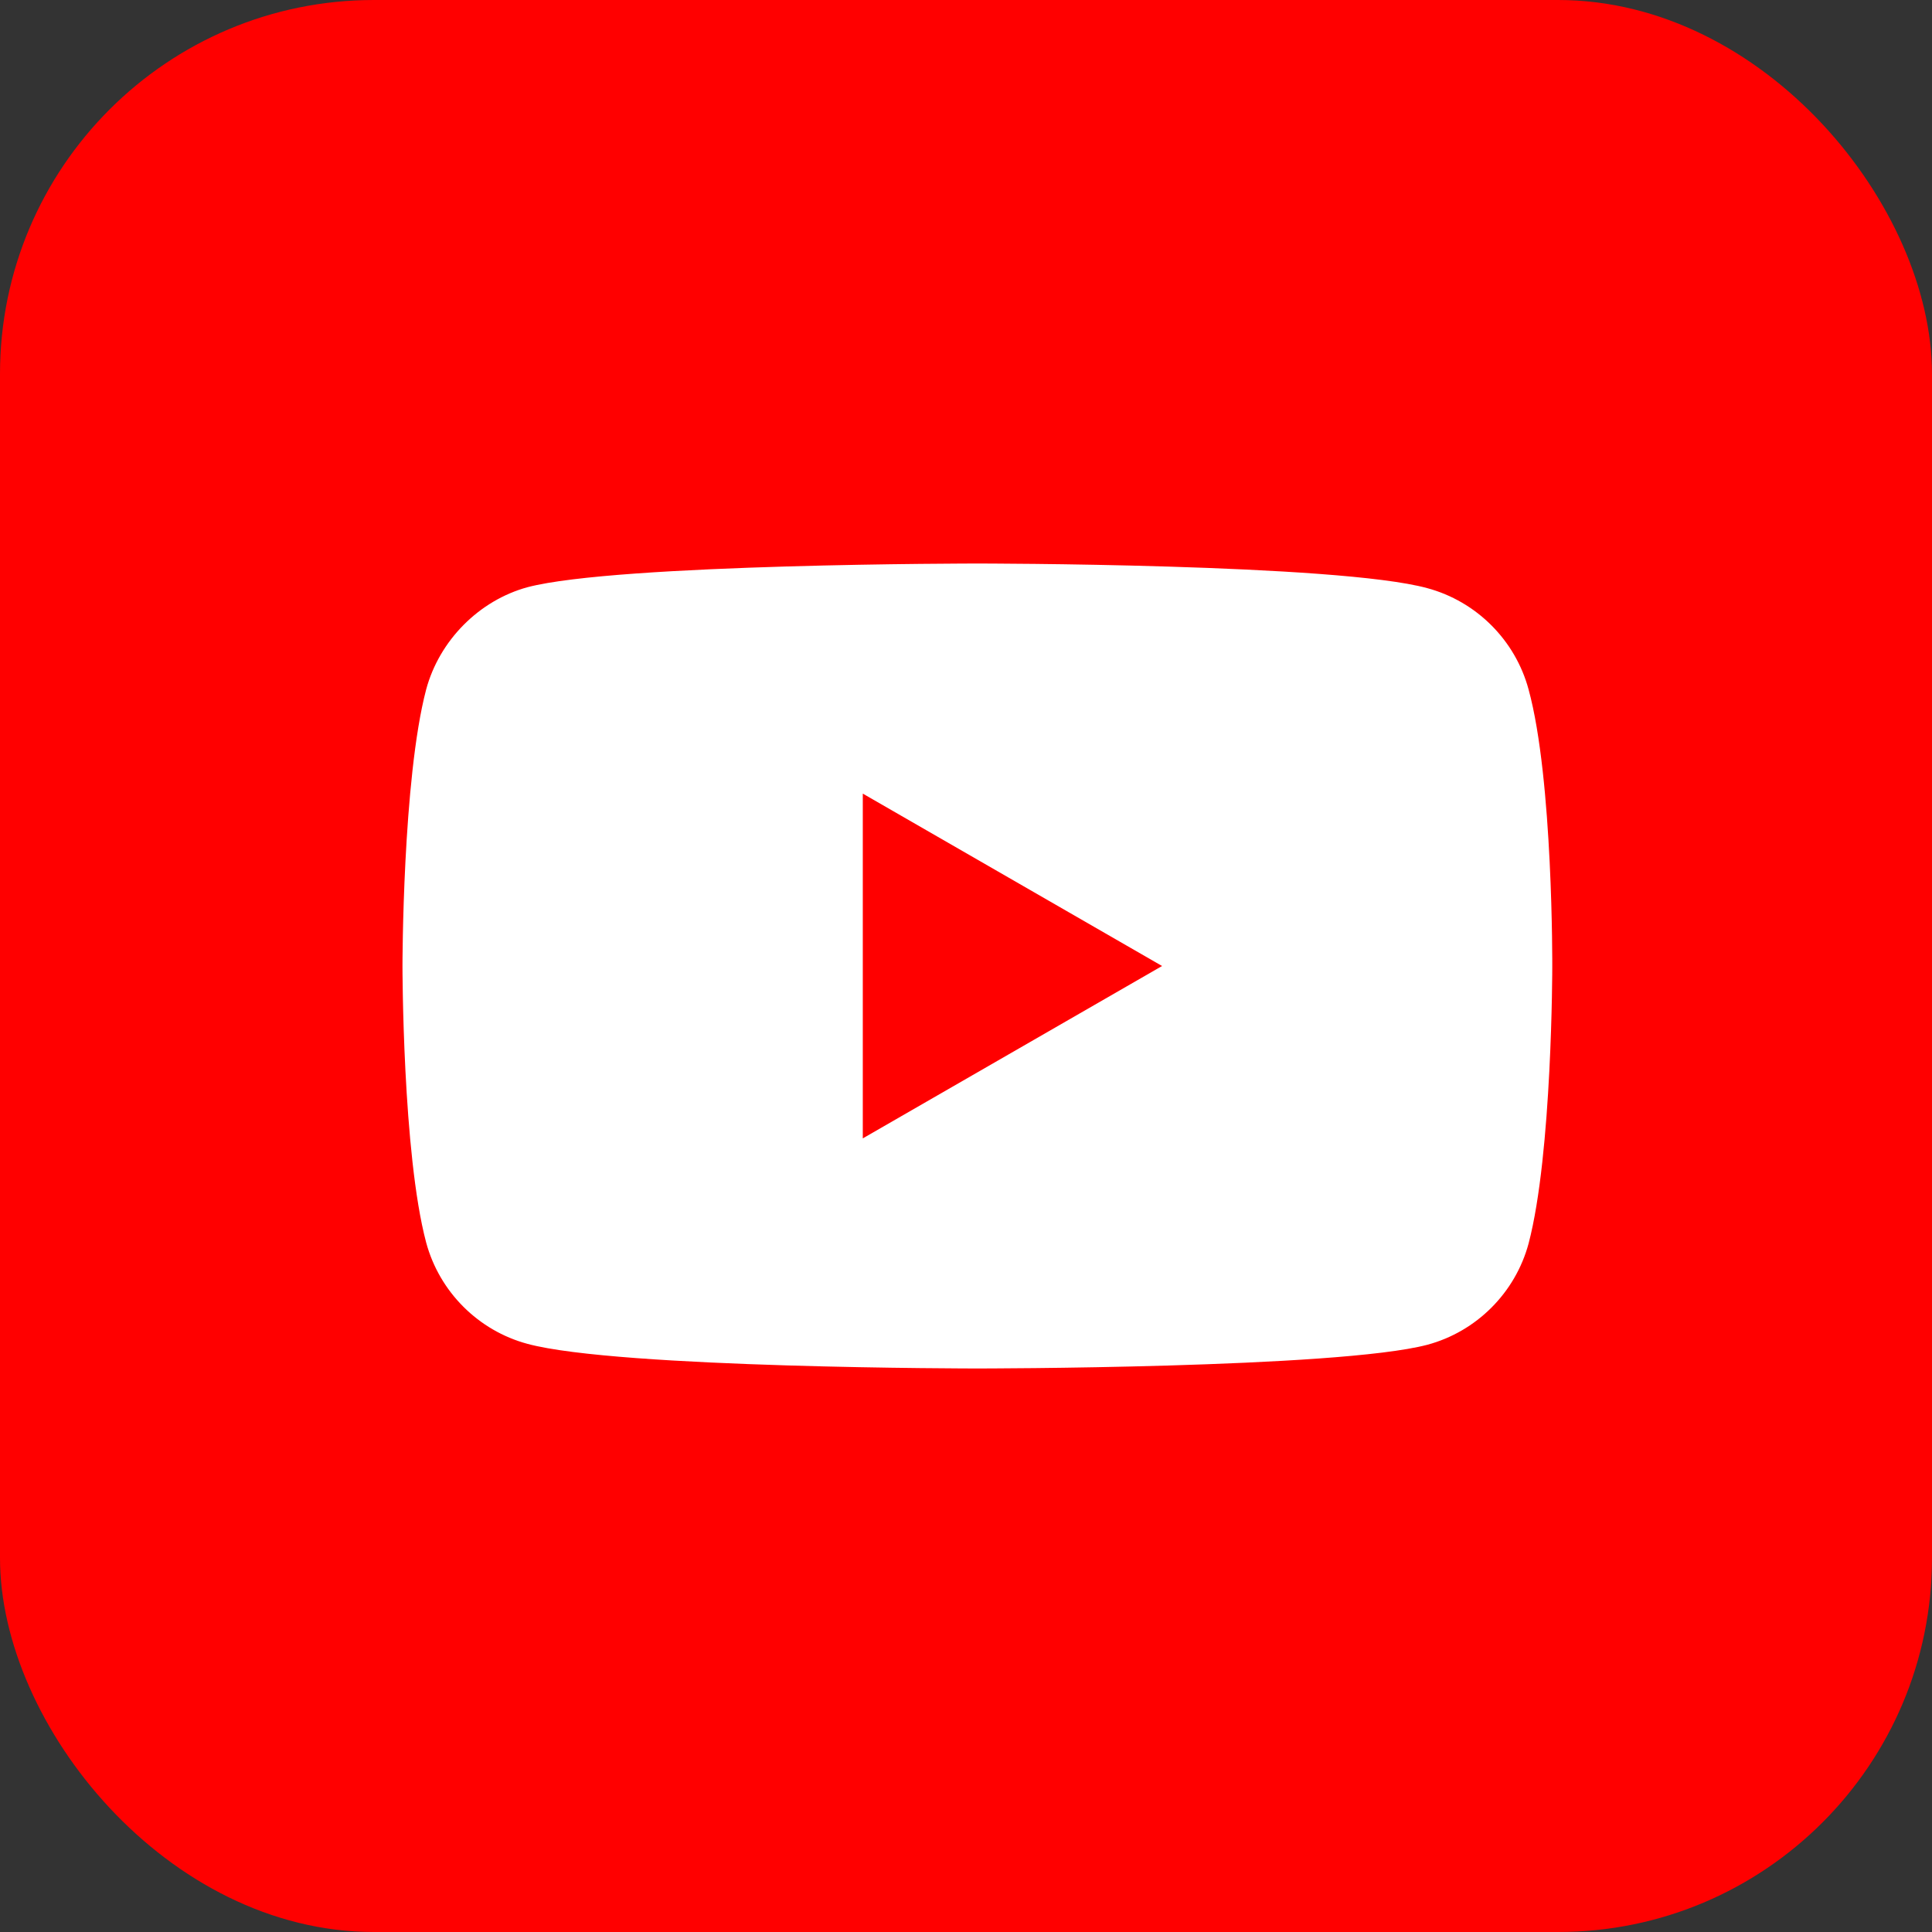 <svg width="31" height="31" viewBox="0 0 31 31" fill="none" xmlns="http://www.w3.org/2000/svg">
<rect x="0" y="0" width="31" height="31" fill="#333333" stroke="none"/>
<rect width="31" height="31" rx="6" fill="#FF0000"/>
<path d="M24.527 11.063C24.314 10.273 23.691 9.65 22.901 9.437C21.457 9.042 15.682 9.042 15.682 9.042C15.682 9.042 9.908 9.042 8.464 9.422C7.689 9.634 7.051 10.273 6.838 11.063C6.458 12.506 6.458 15.5 6.458 15.5C6.458 15.5 6.458 18.509 6.838 19.937C7.051 20.727 7.674 21.351 8.464 21.563C9.923 21.958 15.682 21.958 15.682 21.958C15.682 21.958 21.457 21.958 22.901 21.578C23.691 21.366 24.314 20.743 24.527 19.953C24.907 18.509 24.907 15.515 24.907 15.515C24.907 15.515 24.922 12.506 24.527 11.063Z" fill="white"/>
<path d="M13.844 18.266L18.646 15.5L13.844 12.734V18.266Z" fill="#FF0000"/>
</svg>
